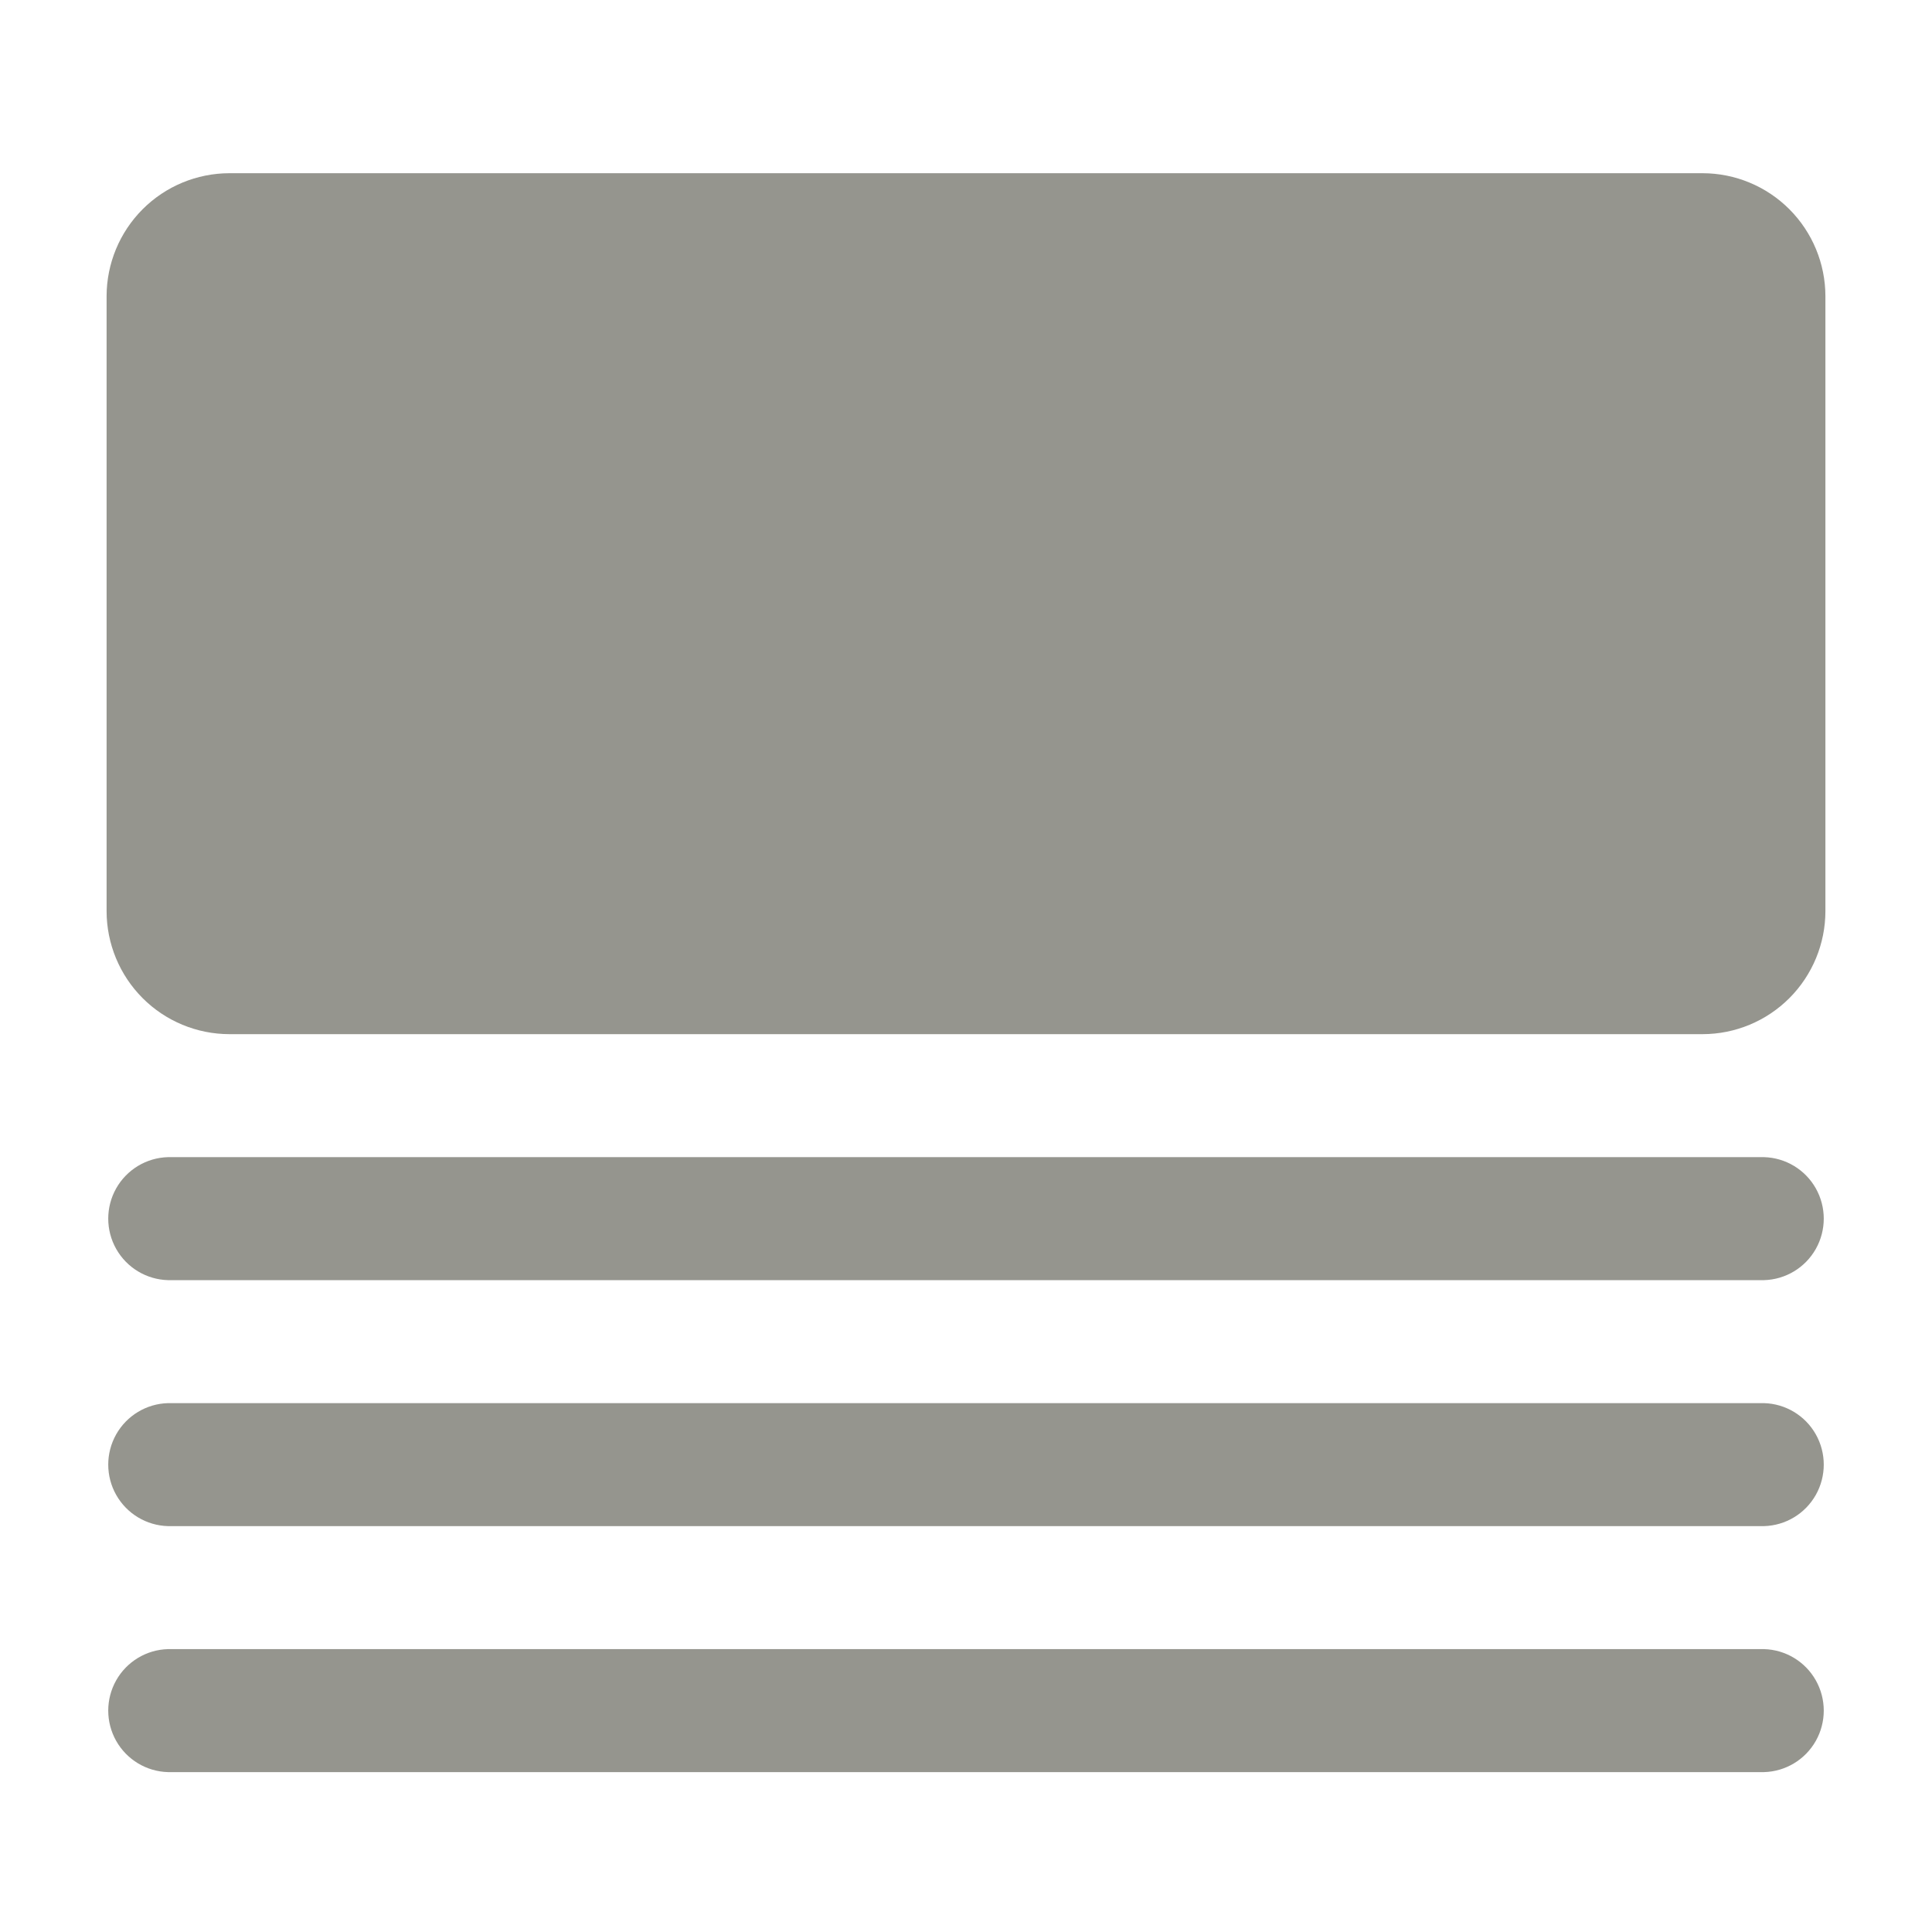 <?xml version="1.0" encoding="UTF-8"?>
<svg width="145px" height="145px" viewBox="0 0 145 145" version="1.1" xmlns="http://www.w3.org/2000/svg" xmlns:xlink="http://www.w3.org/1999/xlink">
    <title>layout-full</title>
    <g id="layout-full" stroke="none" stroke-width="1" fill="none" fill-rule="evenodd">
        <g id="noun-layout-4378749-95968E" transform="translate(8, 13)" fill="#95958E" fill-rule="nonzero">
            <path d="M129,9.231 L129,55.385 C128.997,57.832 128.025,60.178 126.298,61.909 C124.571,63.639 122.228,64.613 119.786,64.615 L9.214,64.615 C6.772,64.612 4.429,63.639 2.702,61.909 C0.975,60.178 0.003,57.832 0,55.385 L0,9.231 C0.003,6.784 0.975,4.437 2.702,2.707 C4.429,0.976 6.772,0.003 9.214,0 L119.786,0 C122.228,0.003 124.571,0.976 126.298,2.707 C128.025,4.437 128.997,6.784 129,9.231 Z M4.607,83.077 L124.393,83.077 C126.009,83.033 127.484,82.144 128.28,80.734 C129.075,79.324 129.075,77.6 128.28,76.189 C127.484,74.779 126.009,73.89 124.393,73.846 L4.607,73.846 C2.991,73.89 1.516,74.779 0.72,76.189 C-0.075,77.6 -0.075,79.324 0.72,80.734 C1.516,82.144 2.991,83.033 4.607,83.077 Z M4.607,101.538 L124.393,101.538 C126.009,101.494 127.484,100.605 128.28,99.195 C129.075,97.785 129.075,96.061 128.28,94.651 C127.484,93.241 126.009,92.352 124.393,92.308 L4.607,92.308 C2.991,92.352 1.516,93.241 0.72,94.651 C-0.075,96.061 -0.075,97.785 0.72,99.195 C1.516,100.605 2.991,101.494 4.607,101.538 Z M4.607,120 L124.393,120 C126.009,119.956 127.484,119.067 128.28,117.657 C129.075,116.247 129.075,114.523 128.28,113.112 C127.484,111.702 126.009,110.813 124.393,110.769 L4.607,110.769 C2.991,110.813 1.516,111.702 0.72,113.112 C-0.075,114.523 -0.075,116.247 0.72,117.657 C1.516,119.067 2.991,119.956 4.607,120 Z" id="Shape"></path>
        </g>
    </g>
</svg>